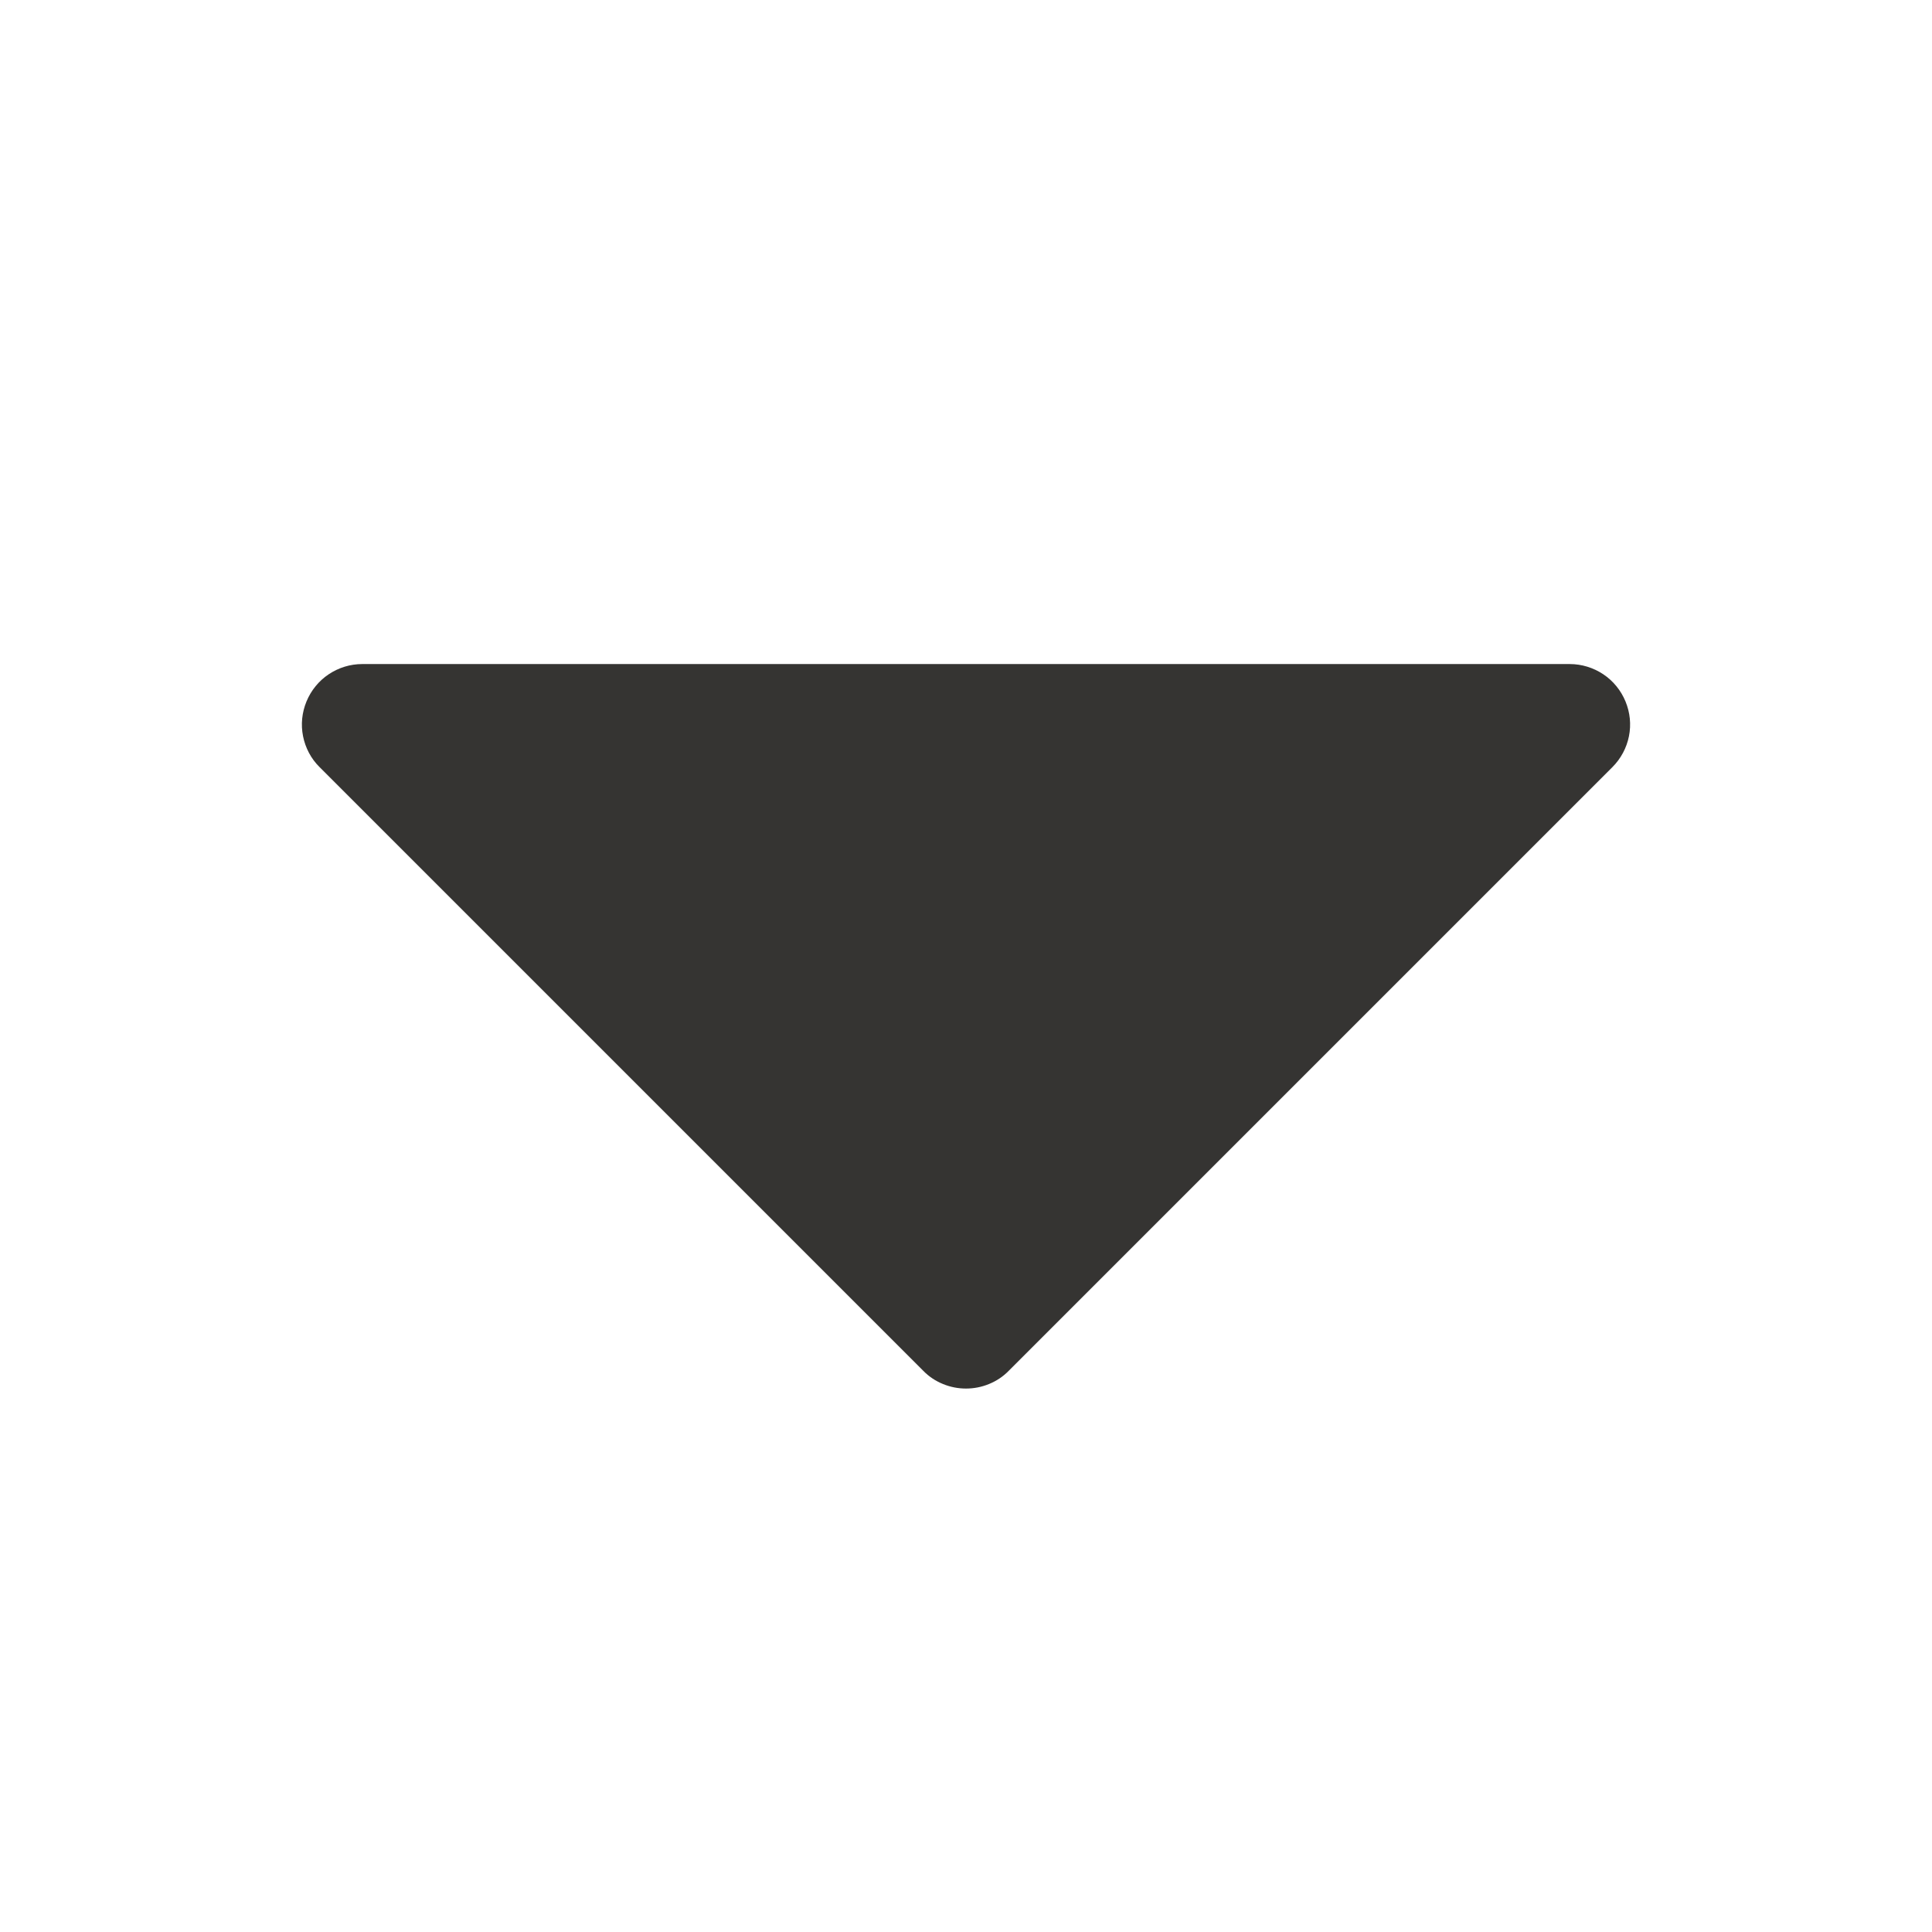 <svg width="14" height="14" viewBox="0 0 14 14" fill="none" xmlns="http://www.w3.org/2000/svg">
<path d="M11.779 5.083C11.746 5.003 11.69 4.934 11.618 4.886C11.546 4.838 11.461 4.812 11.375 4.812H2.625C2.538 4.812 2.454 4.838 2.382 4.886C2.31 4.934 2.254 5.003 2.221 5.083C2.188 5.163 2.179 5.25 2.196 5.335C2.213 5.42 2.254 5.498 2.316 5.559L6.691 9.934C6.731 9.975 6.779 10.007 6.833 10.029C6.886 10.051 6.943 10.062 7 10.062C7.057 10.062 7.114 10.051 7.167 10.029C7.221 10.007 7.269 9.975 7.309 9.934L11.684 5.559C11.745 5.498 11.787 5.42 11.804 5.335C11.821 5.25 11.812 5.163 11.779 5.083Z" fill="#353432"/>
</svg>
